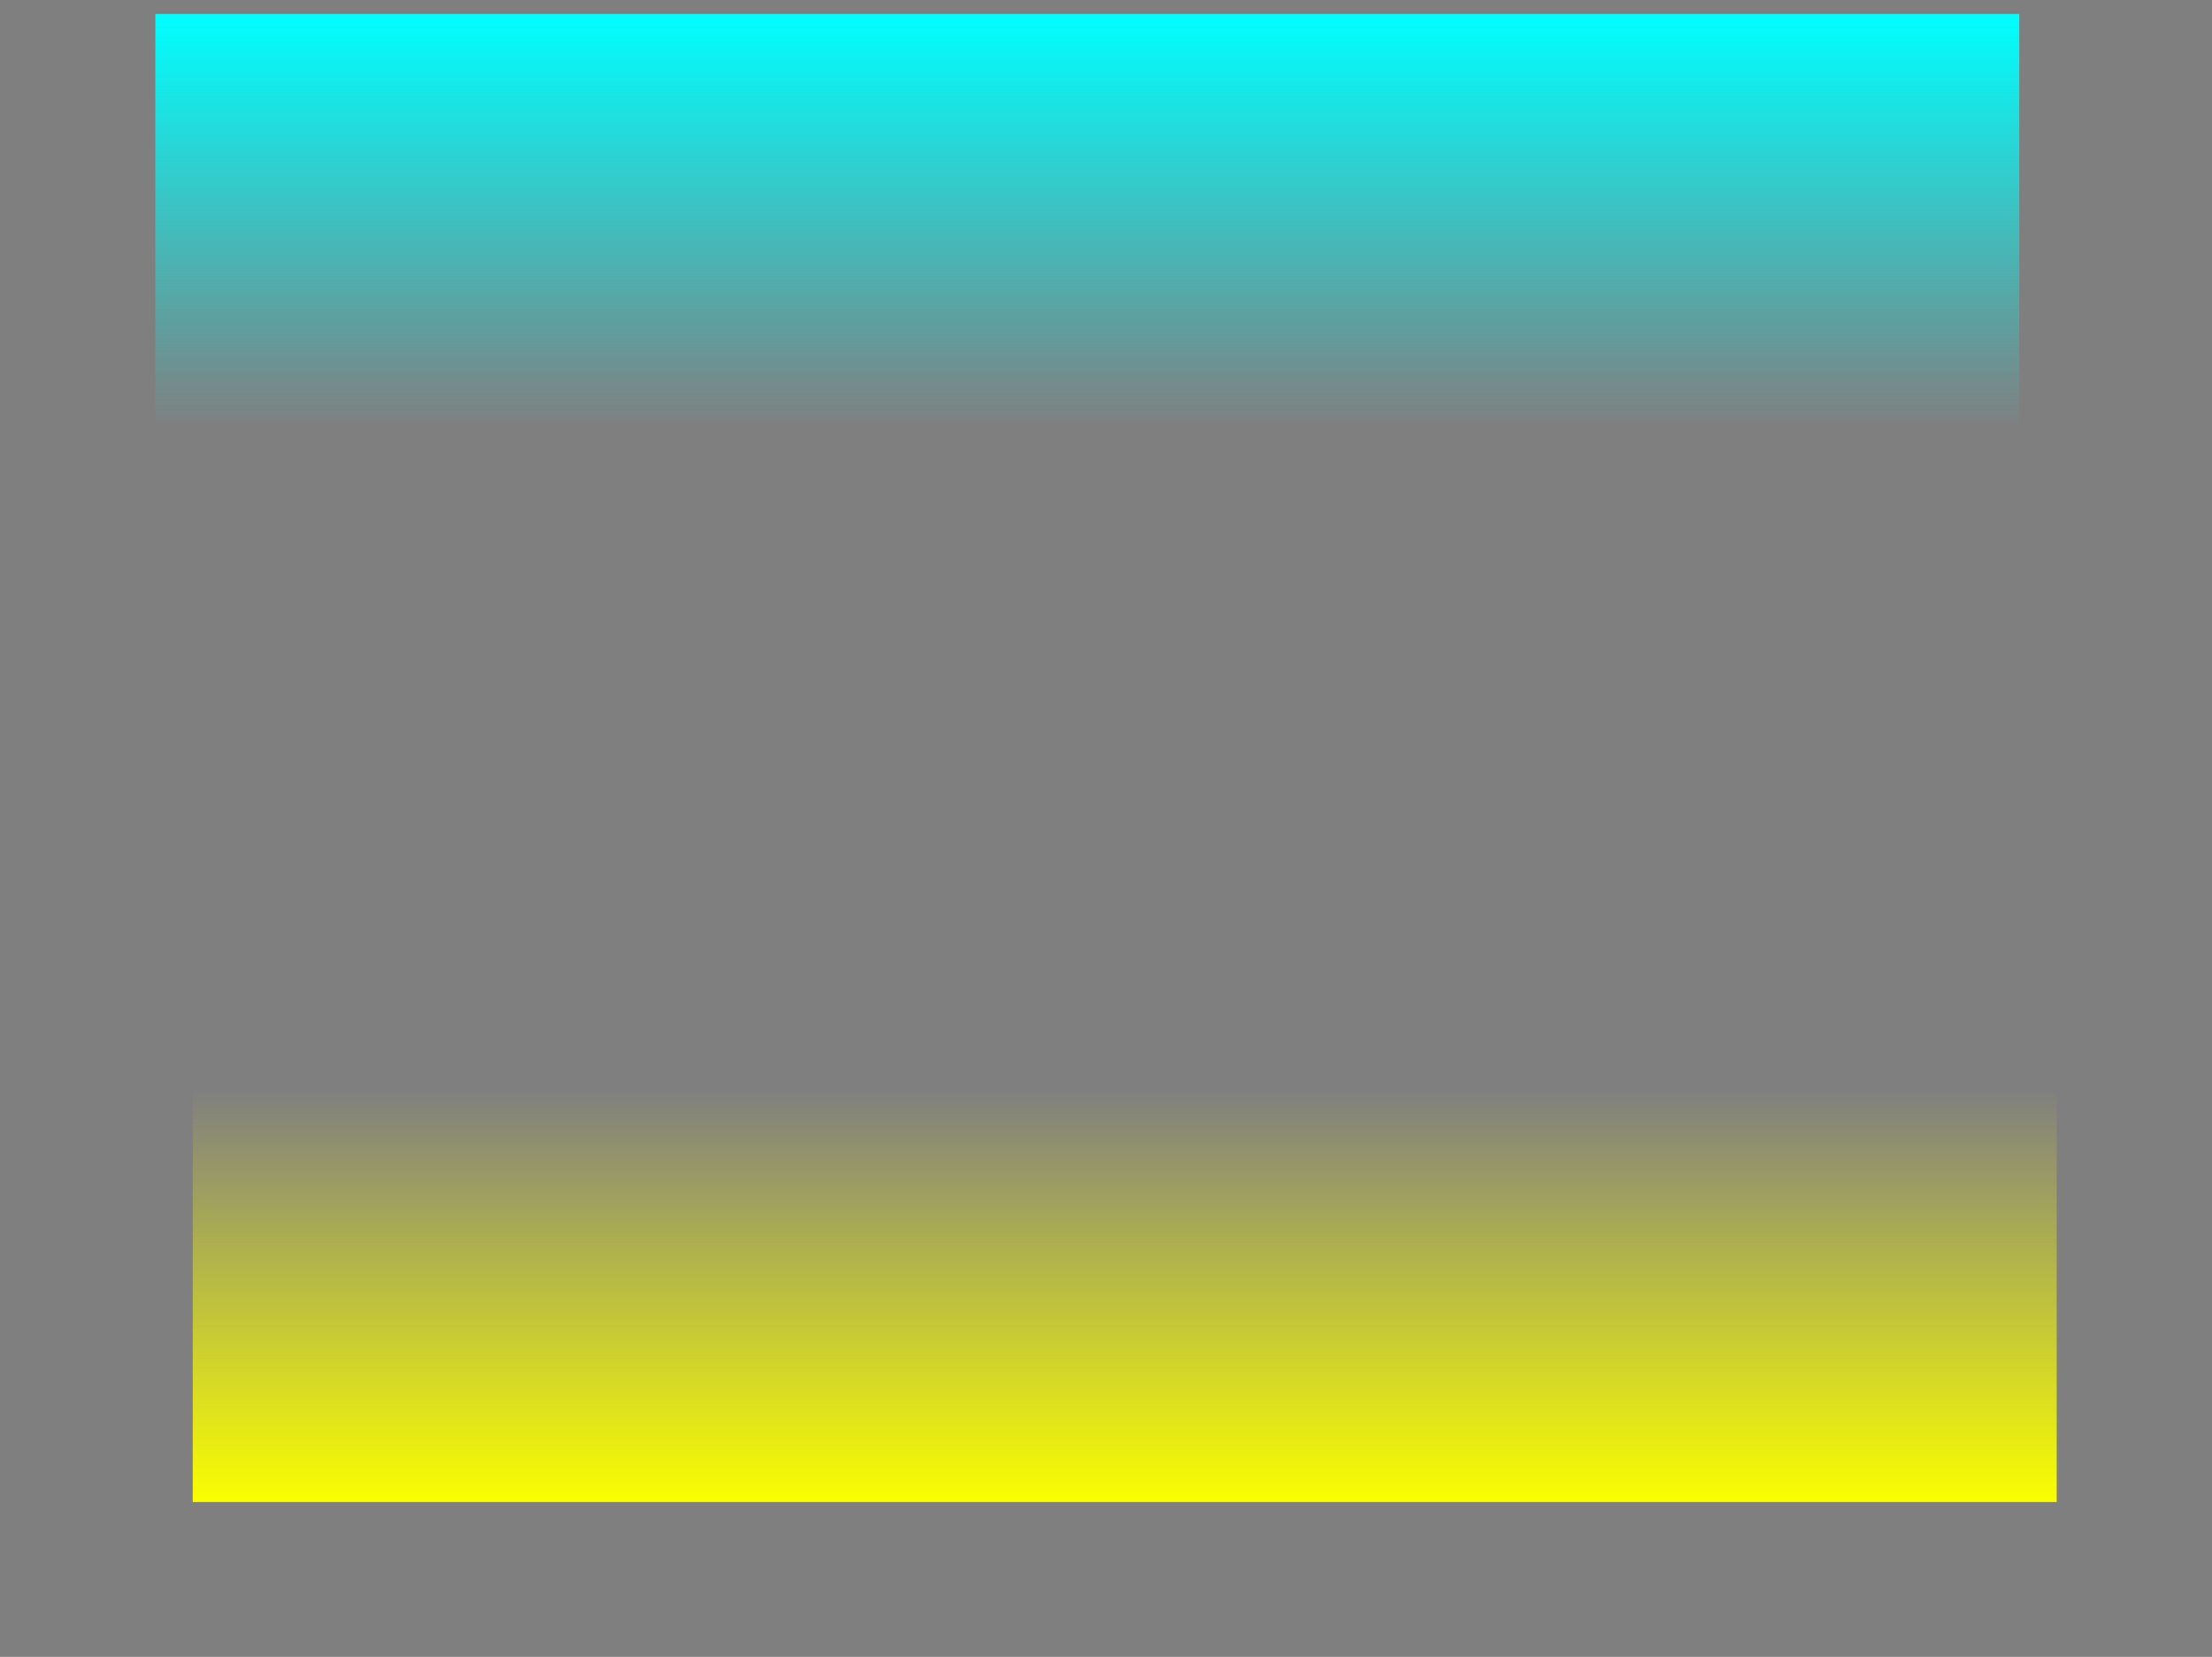 <svg version="1.1" xmlns="http://www.w3.org/2000/svg" xmlns:xlink="http://www.w3.org/1999/xlink" width="887.387" height="664.782" viewBox="0,0,887.387,664.782"><rect x="0" y="0" width="887.387" height="664.782" fill="#808080" stroke="none"/><defs><linearGradient x1="312.492" y1="-86.772" x2="312.492" y2="78.393" gradientUnits="userSpaceOnUse" id="color-1"><stop offset="0" stop-color="#00ffff"/><stop offset="1" stop-color="#00ffff" stop-opacity="0"/></linearGradient><linearGradient x1="327.507" y1="510.27" x2="327.507" y2="345.105" gradientUnits="userSpaceOnUse" id="color-2"><stop offset="0" stop-color="#faff00"/><stop offset="1" stop-color="#faff00" stop-opacity="0"/></linearGradient></defs><g transform="translate(123.694,92.391)"><g data-paper-data="{&quot;isPaintingLayer&quot;:true}" fill-rule="nonzero" stroke="none" stroke-width="0" stroke-linecap="butt" stroke-linejoin="miter" stroke-miterlimit="10" stroke-dasharray="" stroke-dashoffset="0" style="mix-blend-mode: normal"><path d="M-123.694,572.391v-664.782h887.387v664.782z" fill-opacity="0.004" fill="#000000"/><path d="M-61.385,78.393v-165.165h747.754v165.165z" data-paper-data="{&quot;index&quot;:null}" fill="url(#color-1)"/><path d="M701.385,345.105v165.165h-747.754v-165.165z" data-paper-data="{&quot;index&quot;:null}" fill="url(#color-2)"/></g></g></svg>